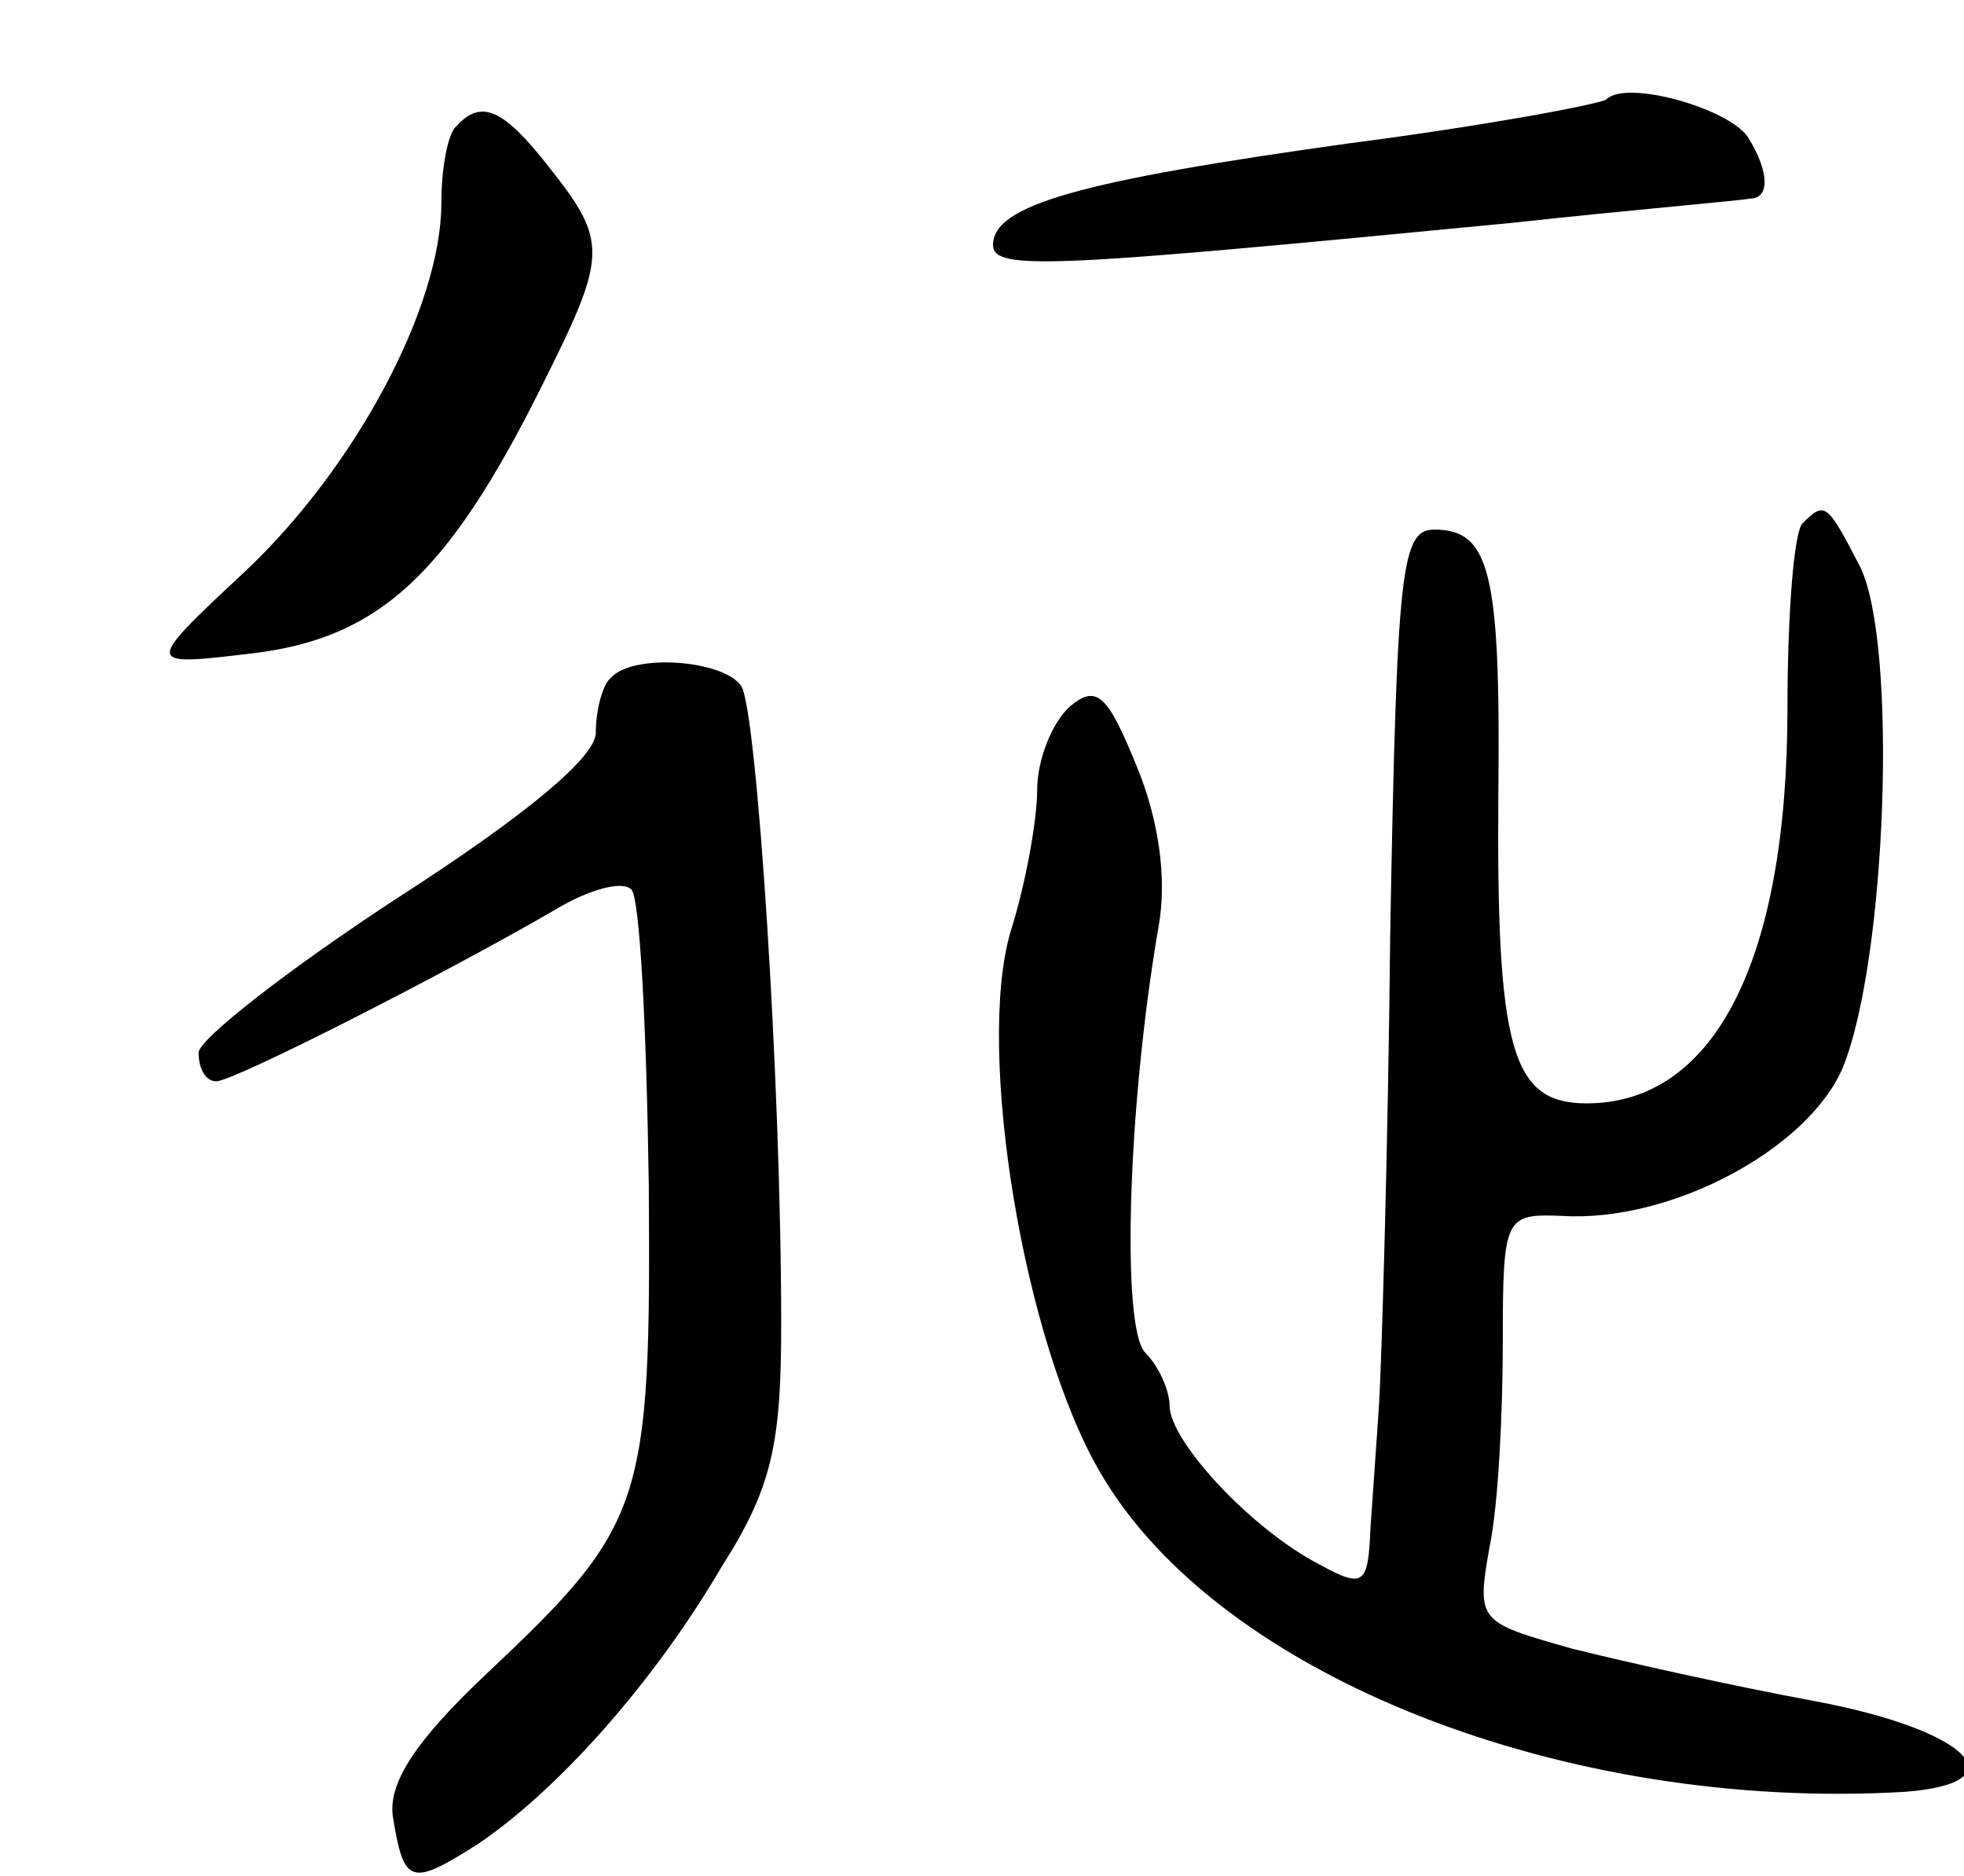 <svg version="1.0" xmlns="http://www.w3.org/2000/svg"
 width="89pt" height="85pt" viewBox="0 0 89 85"
 preserveAspectRatio="xMidYMid meet">
<g transform="translate(0,85) scale(0.1,-0.1)"
fill="#000000" stroke="none">
<path d="M728 805 c-2 -2 -55 -12 -117 -20 -122 -17 -161 -28 -161 -46 0 -12
28 -10 235 10 55 6 103 10 108 11 9 0 9 12 -1 28 -9 13 -55 26 -64 17z"/>
<path d="M207 793 c-4 -3 -7 -19 -7 -35 0 -47 -39 -120 -89 -167 -46 -43 -46
-43 4 -37 57 7 88 36 130 120 30 60 31 66 4 100 -21 27 -31 31 -42 19z"/>
<path d="M817 613 c-4 -3 -7 -41 -7 -84 0 -114 -33 -179 -91 -179 -34 0 -41
24 -40 142 1 99 -4 118 -29 118 -15 0 -17 -17 -20 -182 -1 -101 -4 -196 -5
-213 -1 -16 -3 -43 -4 -58 -1 -25 -3 -27 -23 -16 -31 16 -68 56 -68 72 0 7 -5
18 -11 24 -11 11 -8 112 6 193 4 22 0 49 -10 73 -13 32 -18 37 -30 27 -8 -7
-15 -24 -15 -38 0 -13 -5 -42 -12 -64 -16 -54 6 -187 41 -246 54 -92 211 -153
364 -144 53 4 29 28 -40 41 -38 7 -87 18 -111 24 -42 12 -43 12 -37 46 4 19 6
61 6 93 0 57 1 58 27 57 49 -3 111 30 127 67 20 49 25 192 8 227 -15 29 -16
30 -26 20z"/>
<path d="M277 543 c-4 -3 -7 -15 -7 -25 0 -11 -31 -37 -90 -75 -49 -32 -90
-64 -90 -70 0 -7 3 -13 8 -13 8 0 106 50 154 78 15 9 30 13 34 9 4 -3 7 -64 8
-134 1 -145 -2 -154 -73 -221 -33 -31 -45 -50 -43 -65 5 -31 8 -32 38 -13 36
24 80 73 111 126 23 36 27 56 27 110 0 110 -11 277 -18 289 -8 12 -49 15 -59
4z"/>
</g>
</svg>
